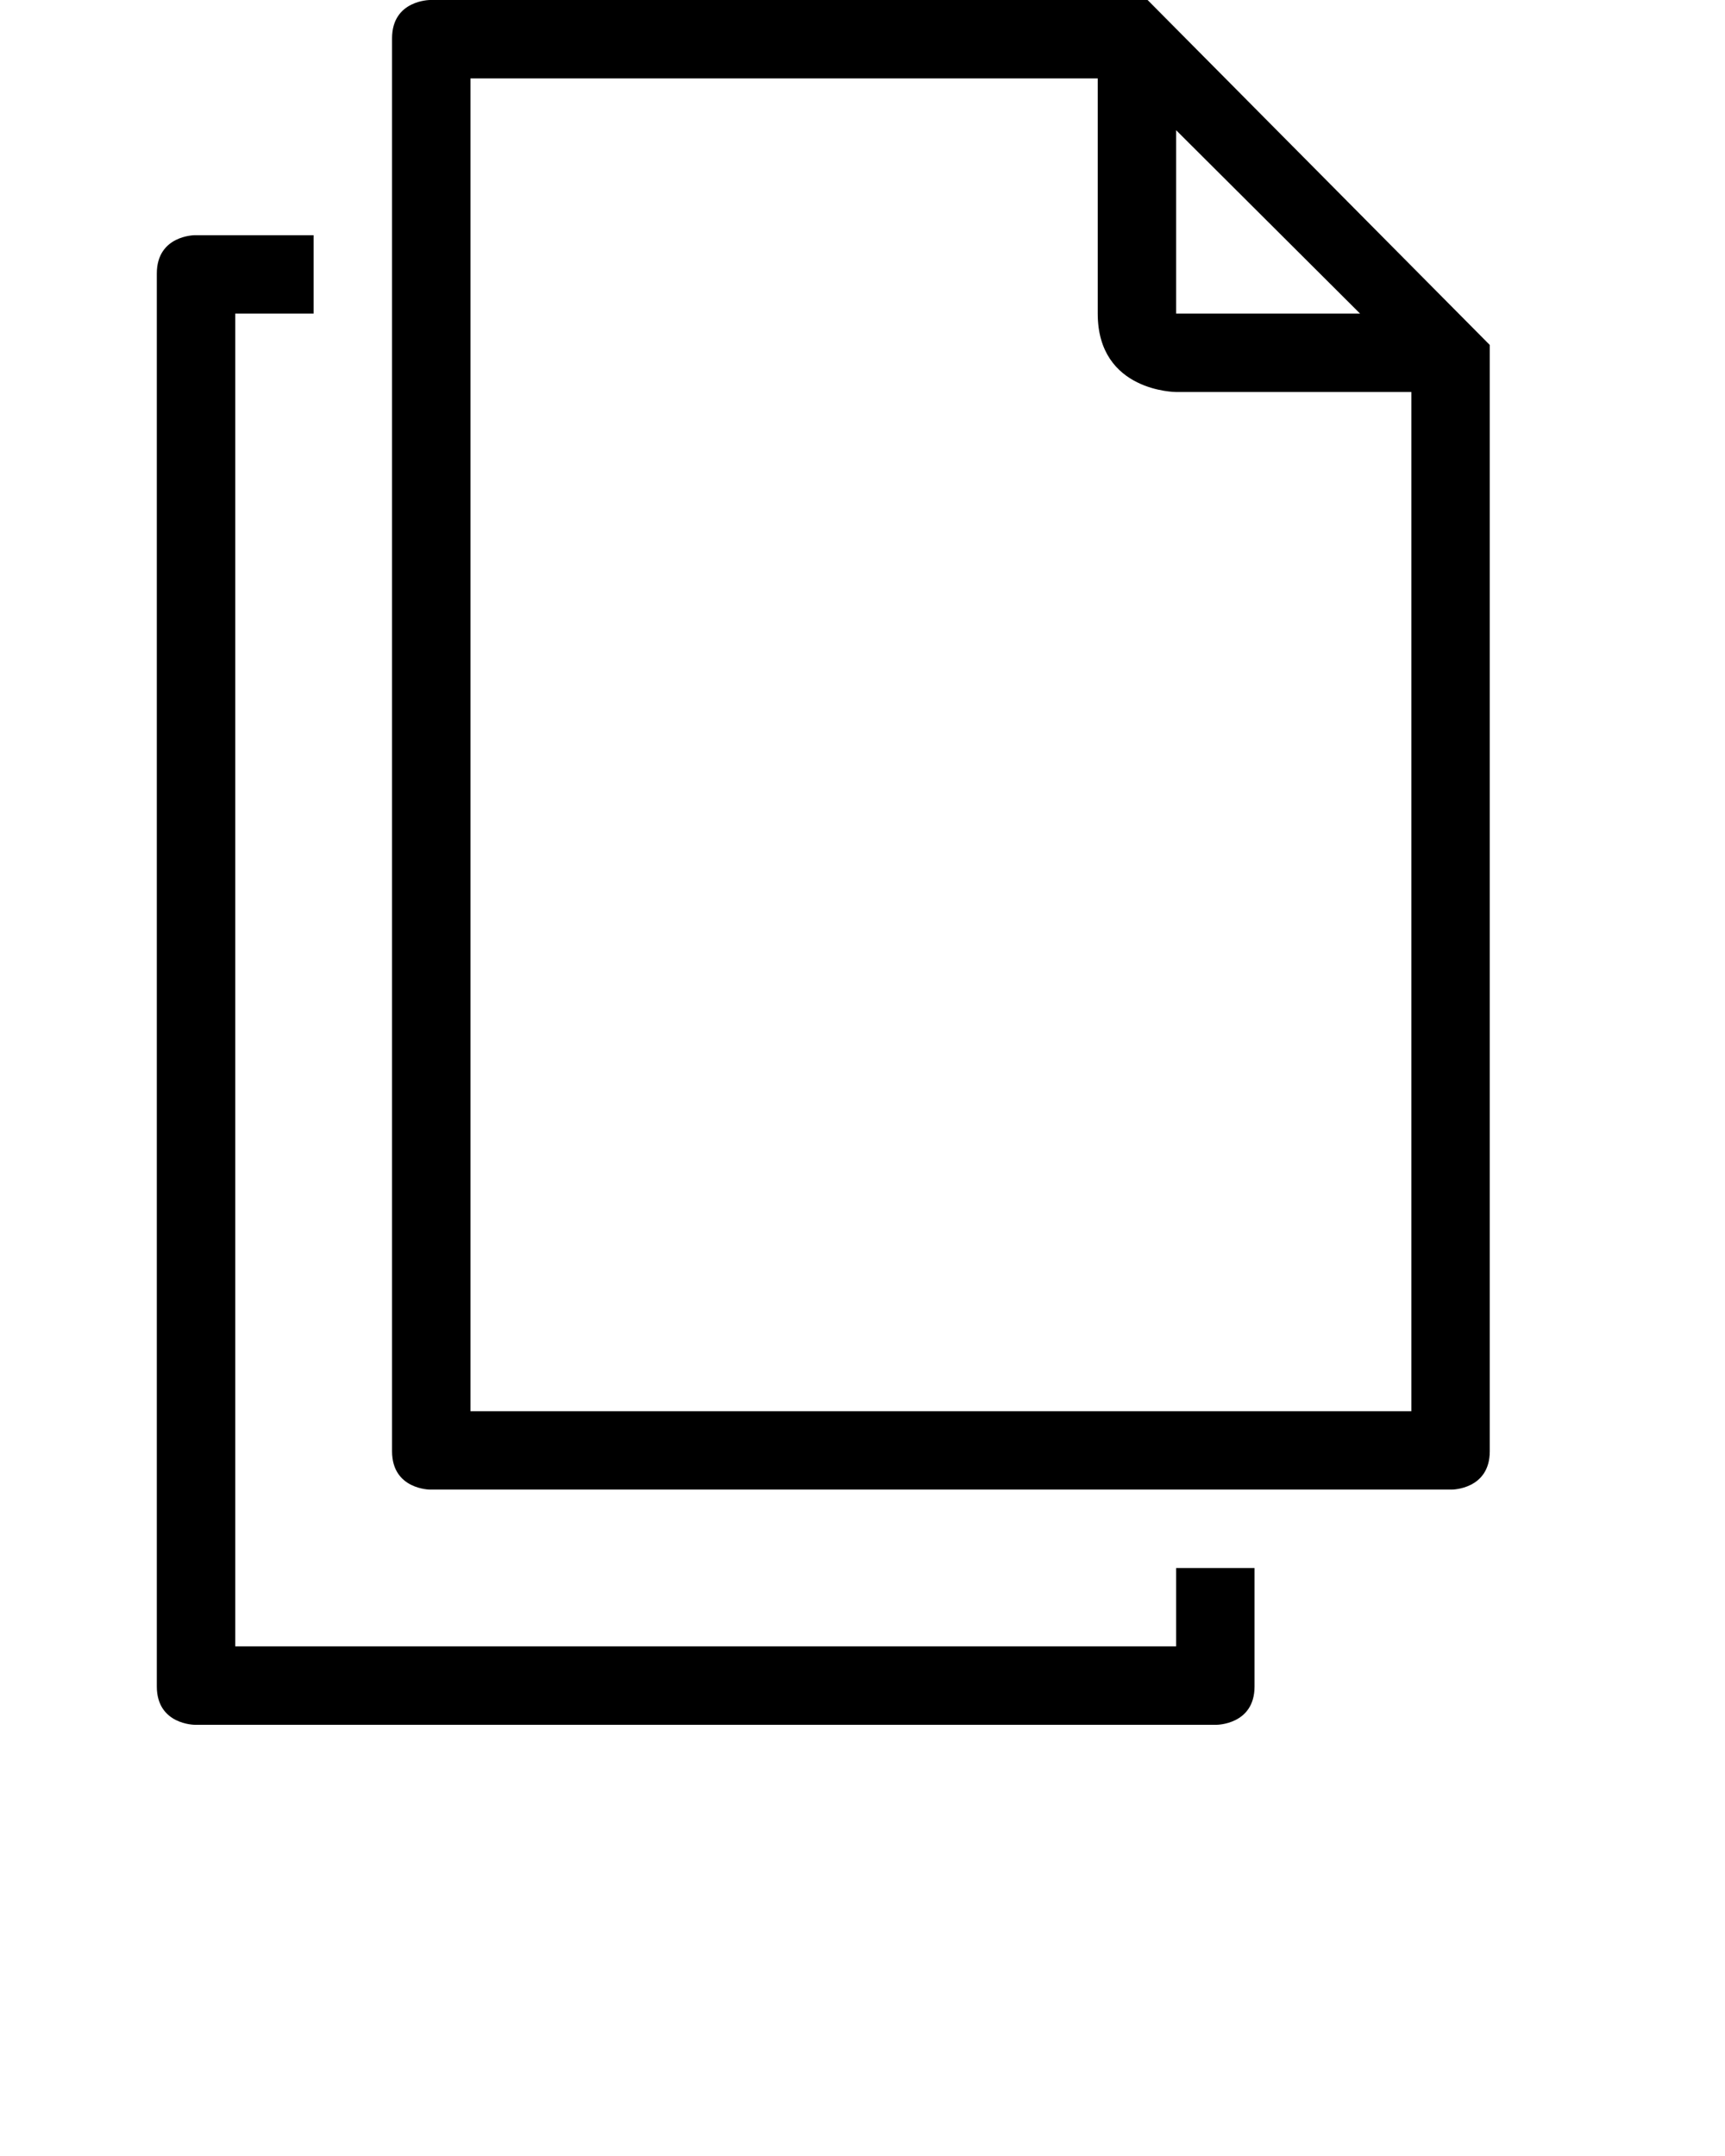 <svg xmlns="http://www.w3.org/2000/svg" xmlns:xlink="http://www.w3.org/1999/xlink" xmlns:sketch="http://www.bohemiancoding.com/sketch/ns" viewBox="0 0 22 27.5" version="1.1" x="0px" y="0px"><title>editor_copy_duplicate_outline_stroke_files 2</title><description>Created with Sketch.</description><defs><path d="M4,3 L2.485,3 C2.485,3 2,3 2,3.489 L2,21.511 C2,22 2.485,22 2.485,22 L15.515,22 C15.515,22 16,22 16,21.511 L16,20 L15,20 L15,21 L3,21 L3,4 L4,4 L4,3 Z M5,0.489 C5,0 5.485,0 5.485,0 L14.636,0 L19,4.4 L19,18.511 C19,19 18.515,19 18.515,19 L5.485,19 C5.485,19 5,19 5,18.511 L5,0.489 Z M6,18 L6,1 L14,1 L14,4 C14,5 15,5 15,5 L18,5 L18,18 L6,18 Z M15,1.661 L15,4 L17.346,4 L15,1.661 Z" id="a"/></defs><g stroke="none" stroke-width="1" fill="none" fill-rule="evenodd" sketch:type="MSPage"><g><use fill="#000000" fill-rule="evenodd" sketch:type="MSShapeGroup" xlink:href="#a"/><use fill="none" xlink:href="#a"/></g></g></svg>